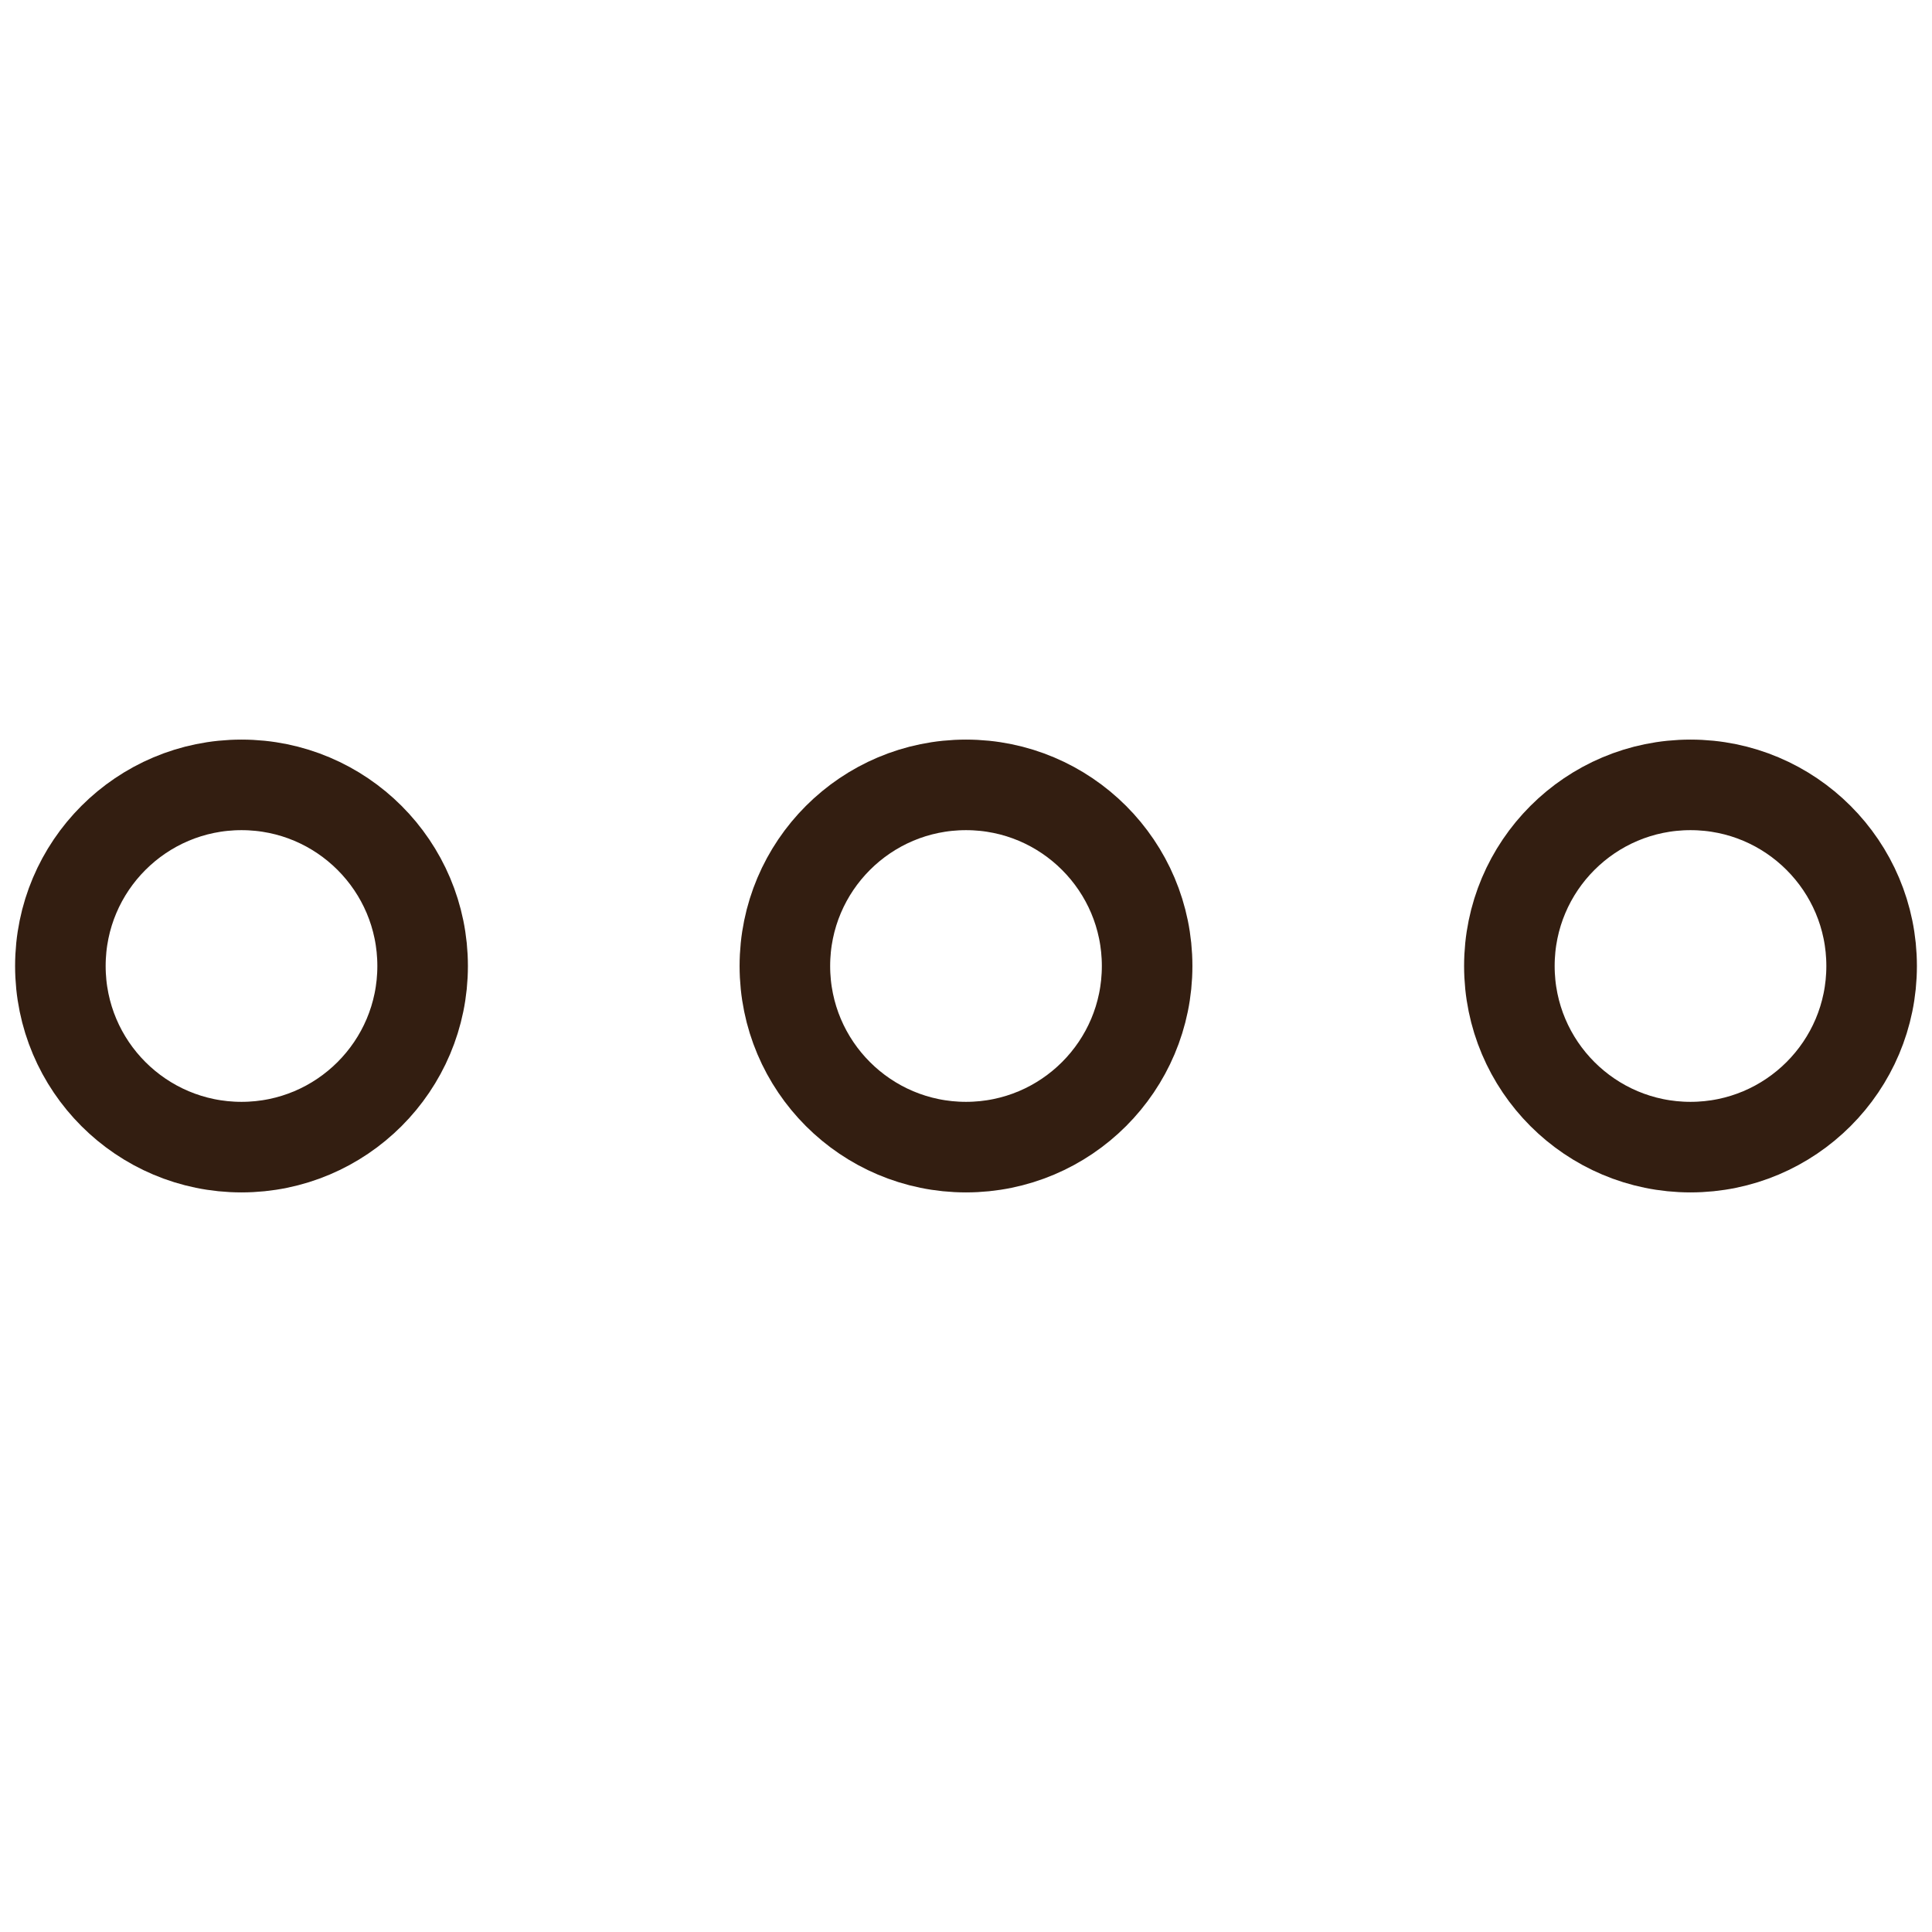 <svg xmlns="http://www.w3.org/2000/svg" viewBox="0 0 32 32"><title>menu 5</title><g class="nc-icon-wrapper" stroke-linecap="square" stroke-linejoin="miter" stroke-width="1.5" fill="#331e11" stroke="#331e11"><circle fill="none" stroke="#331e11" stroke-miterlimit="10" cx="4" cy="16" r="3"/> <circle data-color="color-2" fill="none" stroke-miterlimit="10" cx="16" cy="16" r="3"/> <circle fill="none" stroke="#331e11" stroke-miterlimit="10" cx="28" cy="16" r="3"/></g></svg>
